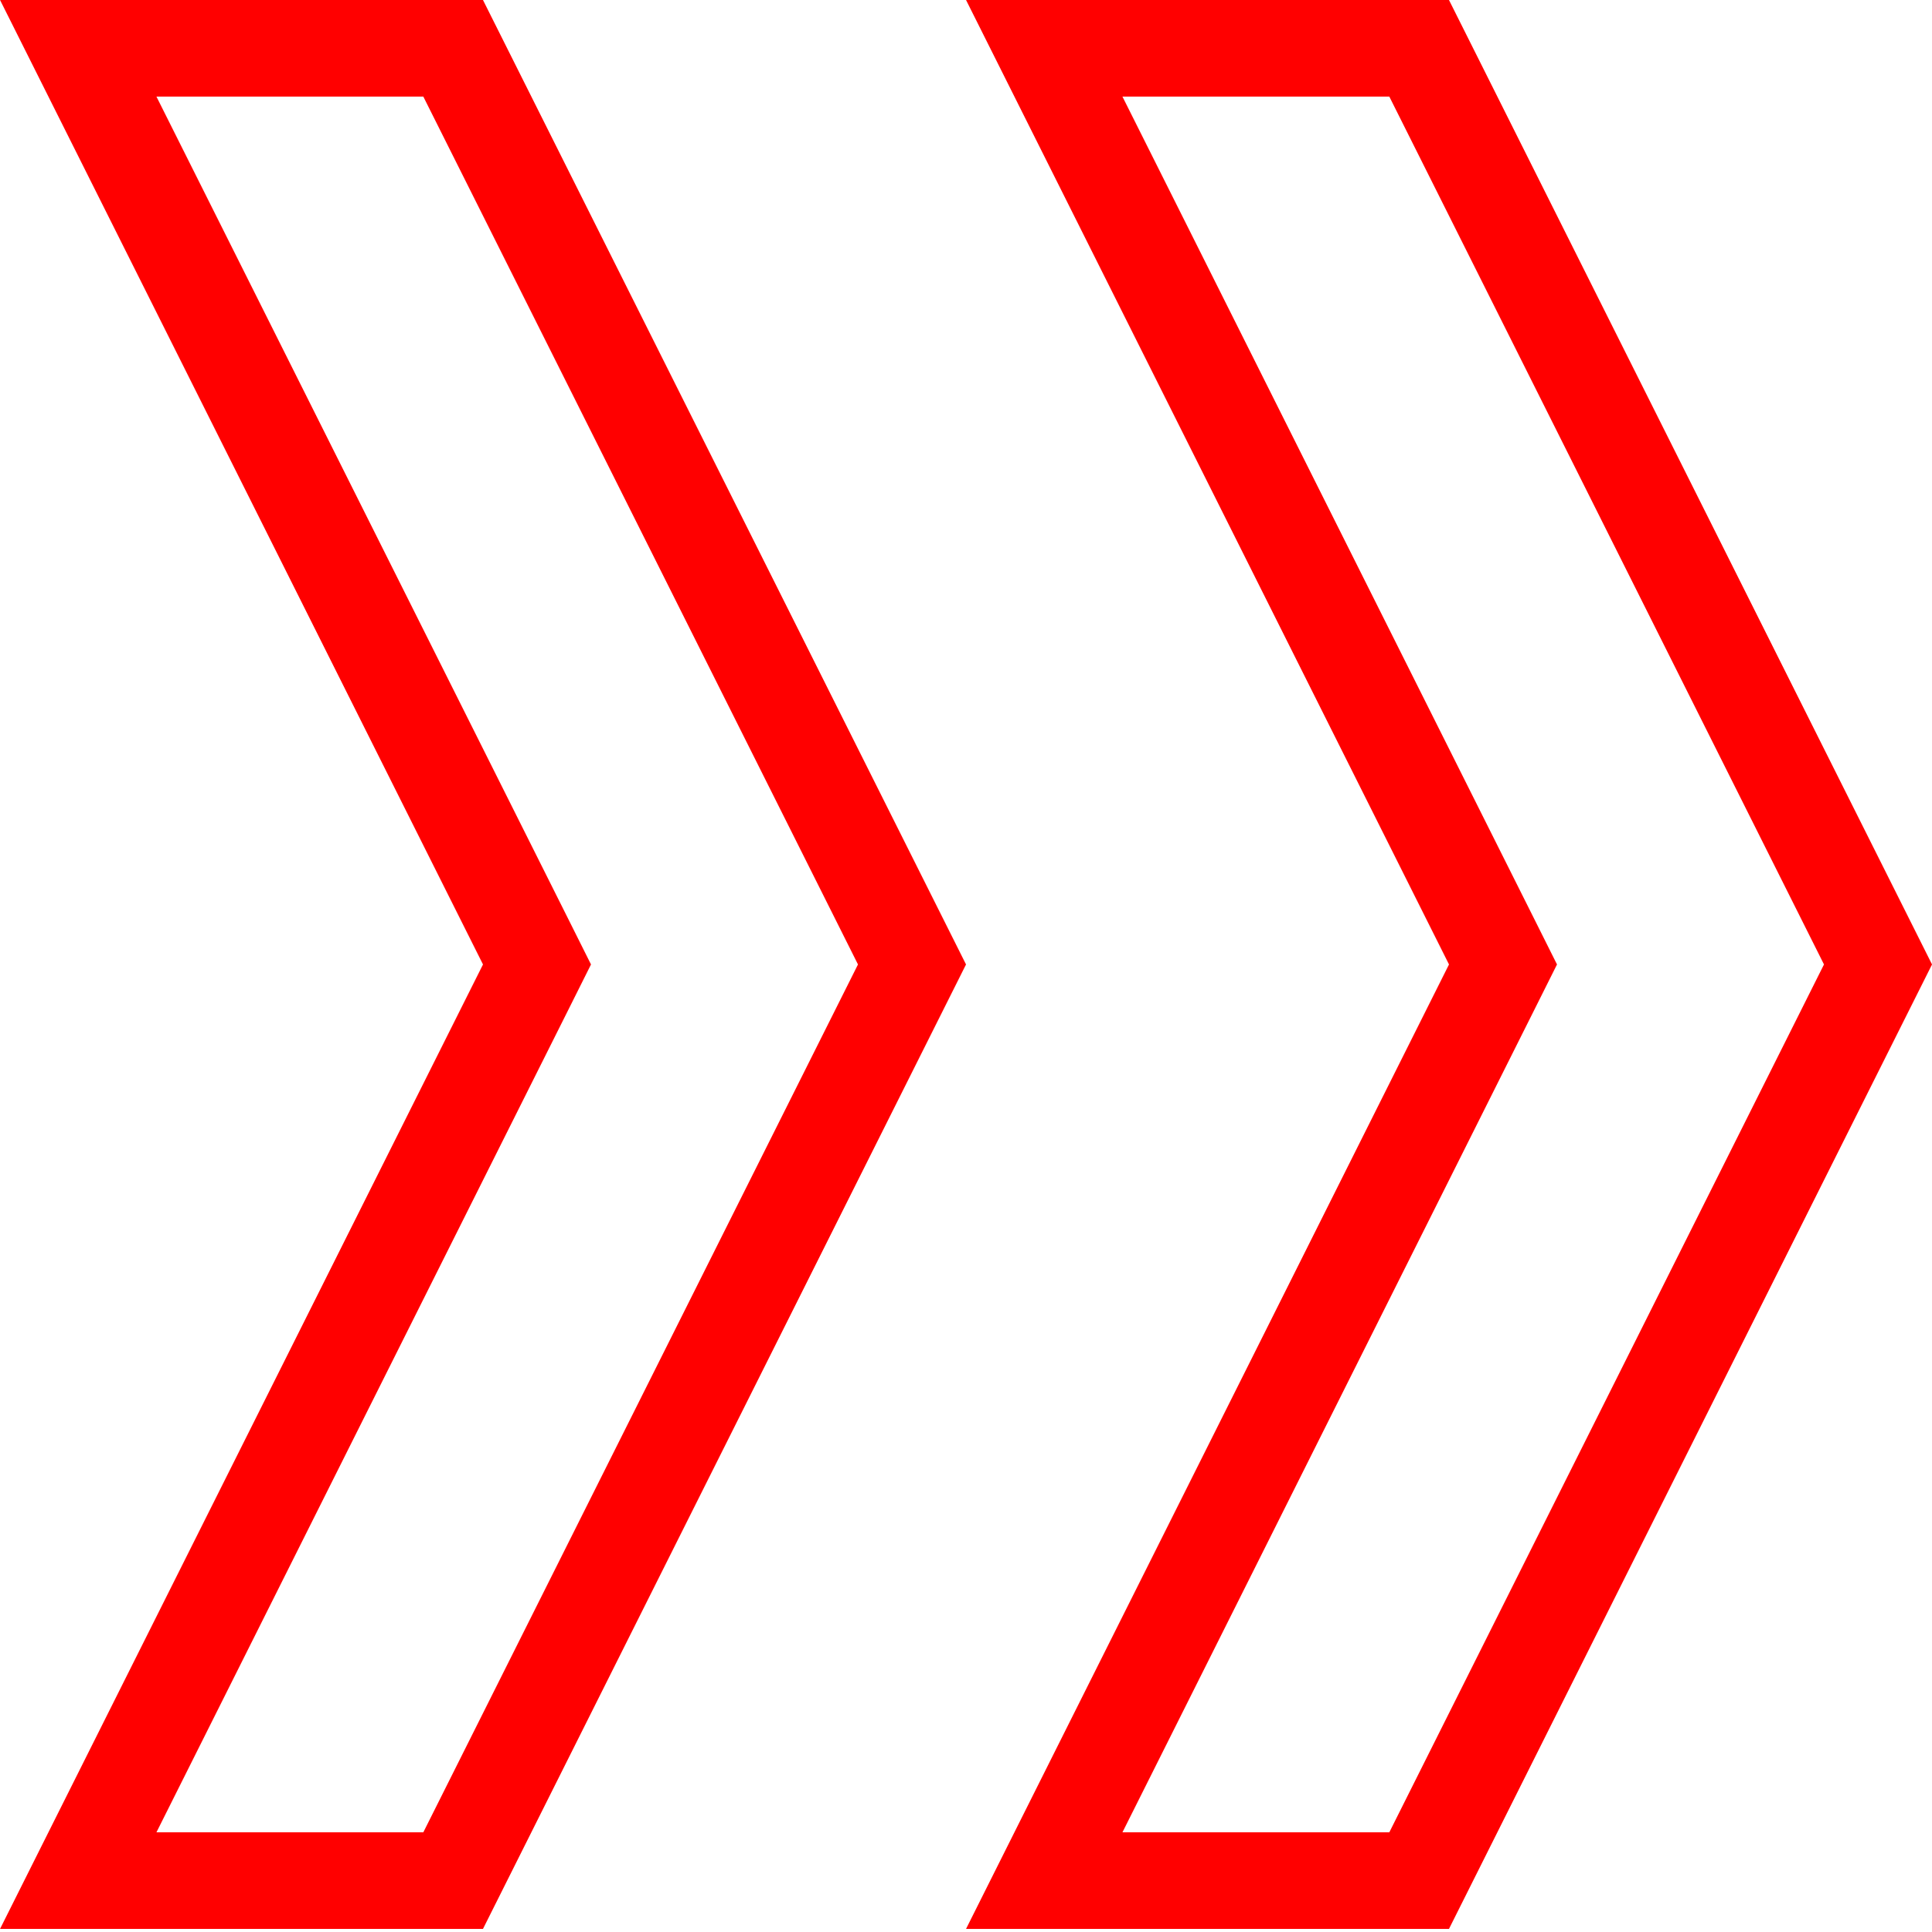 <svg width="20" height="20" viewBox="0 0 20 20" fill="none" xmlns="http://www.w3.org/2000/svg">
<g clip-path="url(#clip0_1_373)">
<path d="M14.691 0.5L10.81 0.5L15.447 9.76L15.559 9.984L15.447 10.208L10.81 19.468L14.691 19.468L19.441 9.984L14.691 0.5ZM5.447 9.76L5.559 9.984L5.447 10.208L0.81 19.468L4.691 19.468L9.441 9.984L4.691 0.5L0.81 0.5L5.447 9.76Z" stroke="red"/>
</g>
<defs>
<clipPath id="clip0_1_373">
<rect width="20" height="20" fill="white" transform="matrix(-1 8.74228e-08 8.74228e-08 1 20 0)"/>
</clipPath>
</defs>
</svg>
